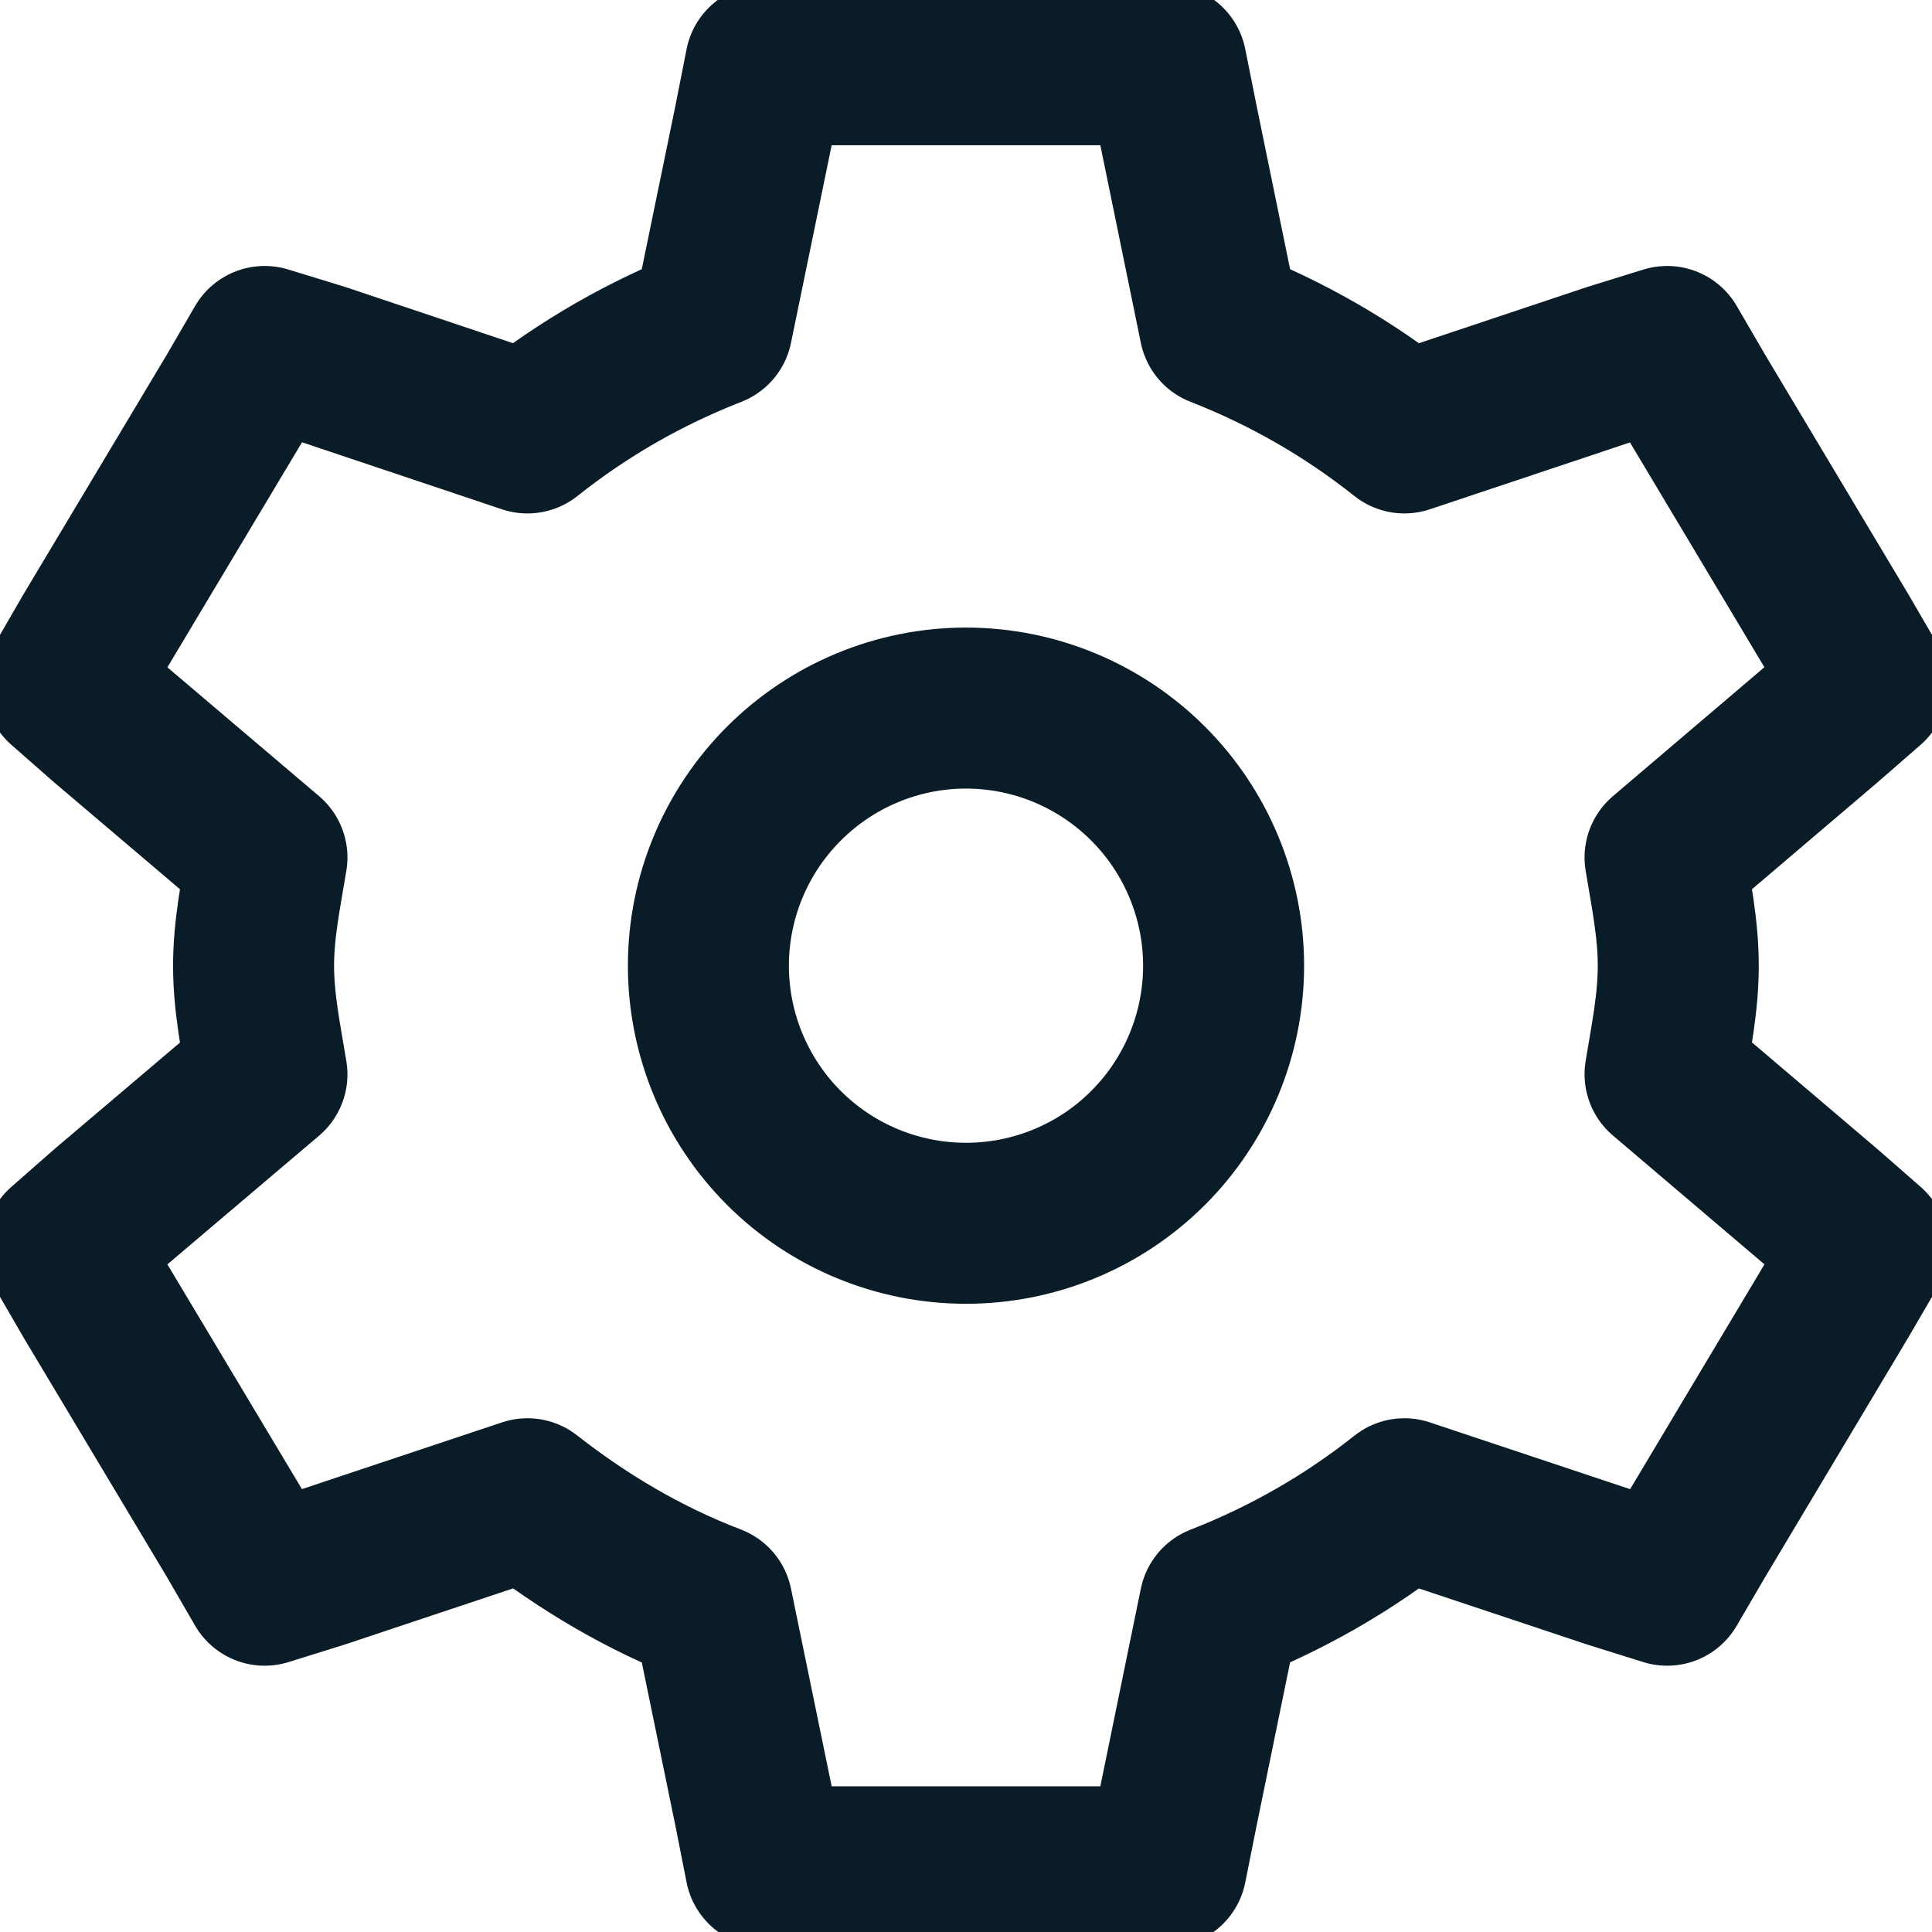 <svg width="12" height="12" viewBox="0 0 12 12" fill="none" xmlns="http://www.w3.org/2000/svg">
<g clip-path="url(#clip0_4607_18525)">
<path d="M4.755 0.402L4.686 0.752L4.423 2.03C4.01 2.191 3.623 2.413 3.276 2.689L1.99 2.258L1.644 2.152L1.465 2.46L0.579 3.941L0.4 4.25L0.662 4.48L1.658 5.326C1.622 5.548 1.575 5.766 1.575 5.999C1.575 6.232 1.622 6.451 1.658 6.673L0.662 7.518L0.4 7.748L0.579 8.057L1.465 9.537L1.644 9.846L1.99 9.738L3.276 9.309C3.621 9.579 4.002 9.806 4.423 9.967L4.686 11.245L4.755 11.595H7.244L7.314 11.245L7.576 9.967C7.989 9.806 8.376 9.585 8.723 9.309L10.01 9.738L10.355 9.846L10.535 9.538L11.42 8.057L11.6 7.748L11.337 7.518L10.342 6.672C10.378 6.45 10.424 6.232 10.424 5.998C10.424 5.766 10.378 5.547 10.342 5.326L11.337 4.479L11.6 4.25L11.42 3.941L10.535 2.461L10.355 2.152L10.01 2.259L8.723 2.689C8.376 2.413 7.989 2.191 7.576 2.03L7.314 0.752L7.244 0.402H4.755Z" stroke="#0A1C27" stroke-linecap="square" stroke-linejoin="round"/>
<path d="M7.6 5.998C7.6 6.423 7.431 6.83 7.131 7.13C6.831 7.43 6.424 7.598 6 7.598C5.576 7.598 5.169 7.43 4.869 7.13C4.569 6.83 4.4 6.423 4.4 5.998C4.4 5.574 4.569 5.167 4.869 4.867C5.169 4.567 5.576 4.398 6 4.398C6.424 4.398 6.831 4.567 7.131 4.867C7.431 5.167 7.6 5.574 7.6 5.998Z" stroke="#0A1C27" stroke-linecap="square" stroke-linejoin="round"/>
</g>
<defs>
<clipPath id="clip0_4607_18525">
<rect width="12" height="12" fill="white"/>
</clipPath>
</defs>
</svg>
